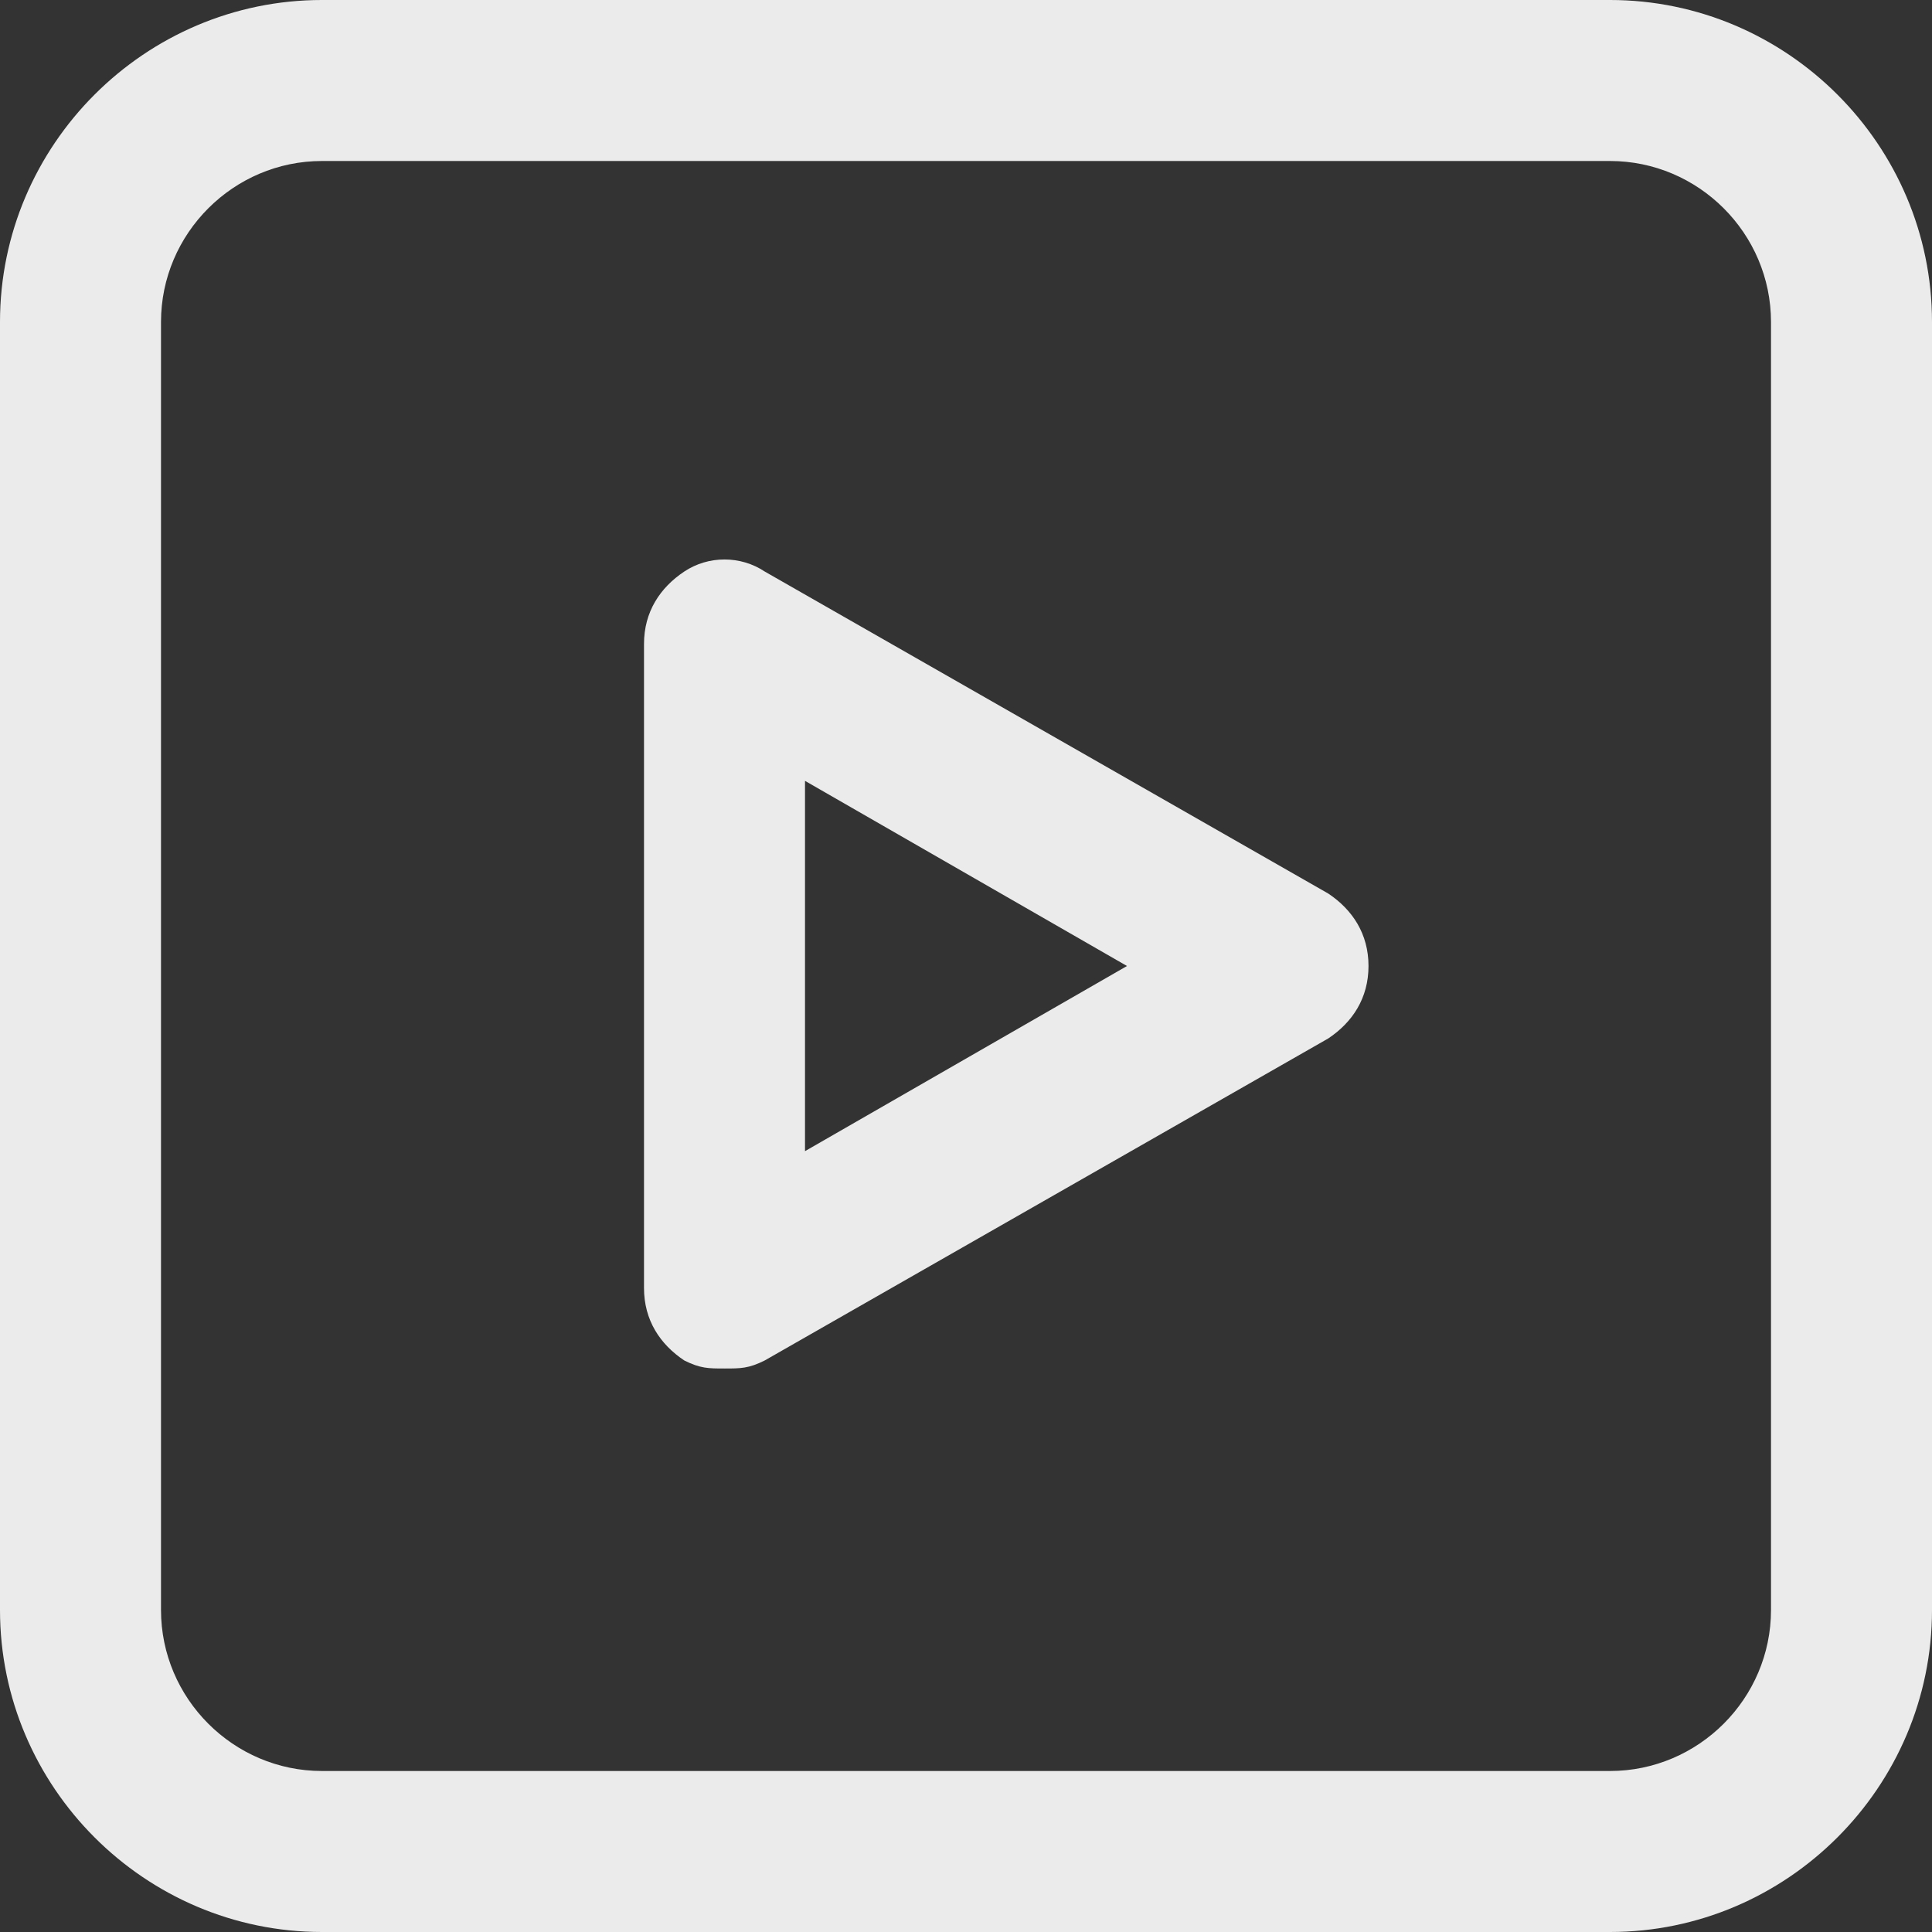<!-- Generated by IcoMoon.io -->
<svg version="1.1" xmlns="http://www.w3.org/2000/svg" width="280" height="280" viewBox="0 0 280 280">
<rect x="0" y="0" width="280" height="280" fill="#333333" stroke="none"/>
<title>mi-video</title>
<path fill="#ebebeb" d="M233.333 280h-186.667c-25.667 0-46.667-21-46.667-46.667v-186.667c0-25.667 21-46.667 46.667-46.667h186.667c25.667 0 46.667 21 46.667 46.667v186.667c0 25.667-21 46.667-46.667 46.667zM46.667 23.333c-12.833 0-23.333 10.5-23.333 23.333v186.667c0 12.833 10.5 23.333 23.333 23.333h186.667c12.833 0 23.333-10.5 23.333-23.333v-186.667c0-12.833-10.5-23.333-23.333-23.333h-186.667z"></path>
<path fill="#ebebeb" d="M105 198.333c-2.333 0-3.5 0-5.833-1.167-3.5-2.333-5.833-5.833-5.833-10.5v-93.333c0-4.667 2.333-8.167 5.833-10.5s8.167-2.333 11.667 0l81.667 46.667c3.5 2.333 5.833 5.833 5.833 10.5s-2.333 8.167-5.833 10.5l-81.667 46.667c-2.333 1.167-3.5 1.167-5.833 1.167zM116.667 113.167v53.667l46.667-26.833-46.667-26.833z"></path>
</svg>
